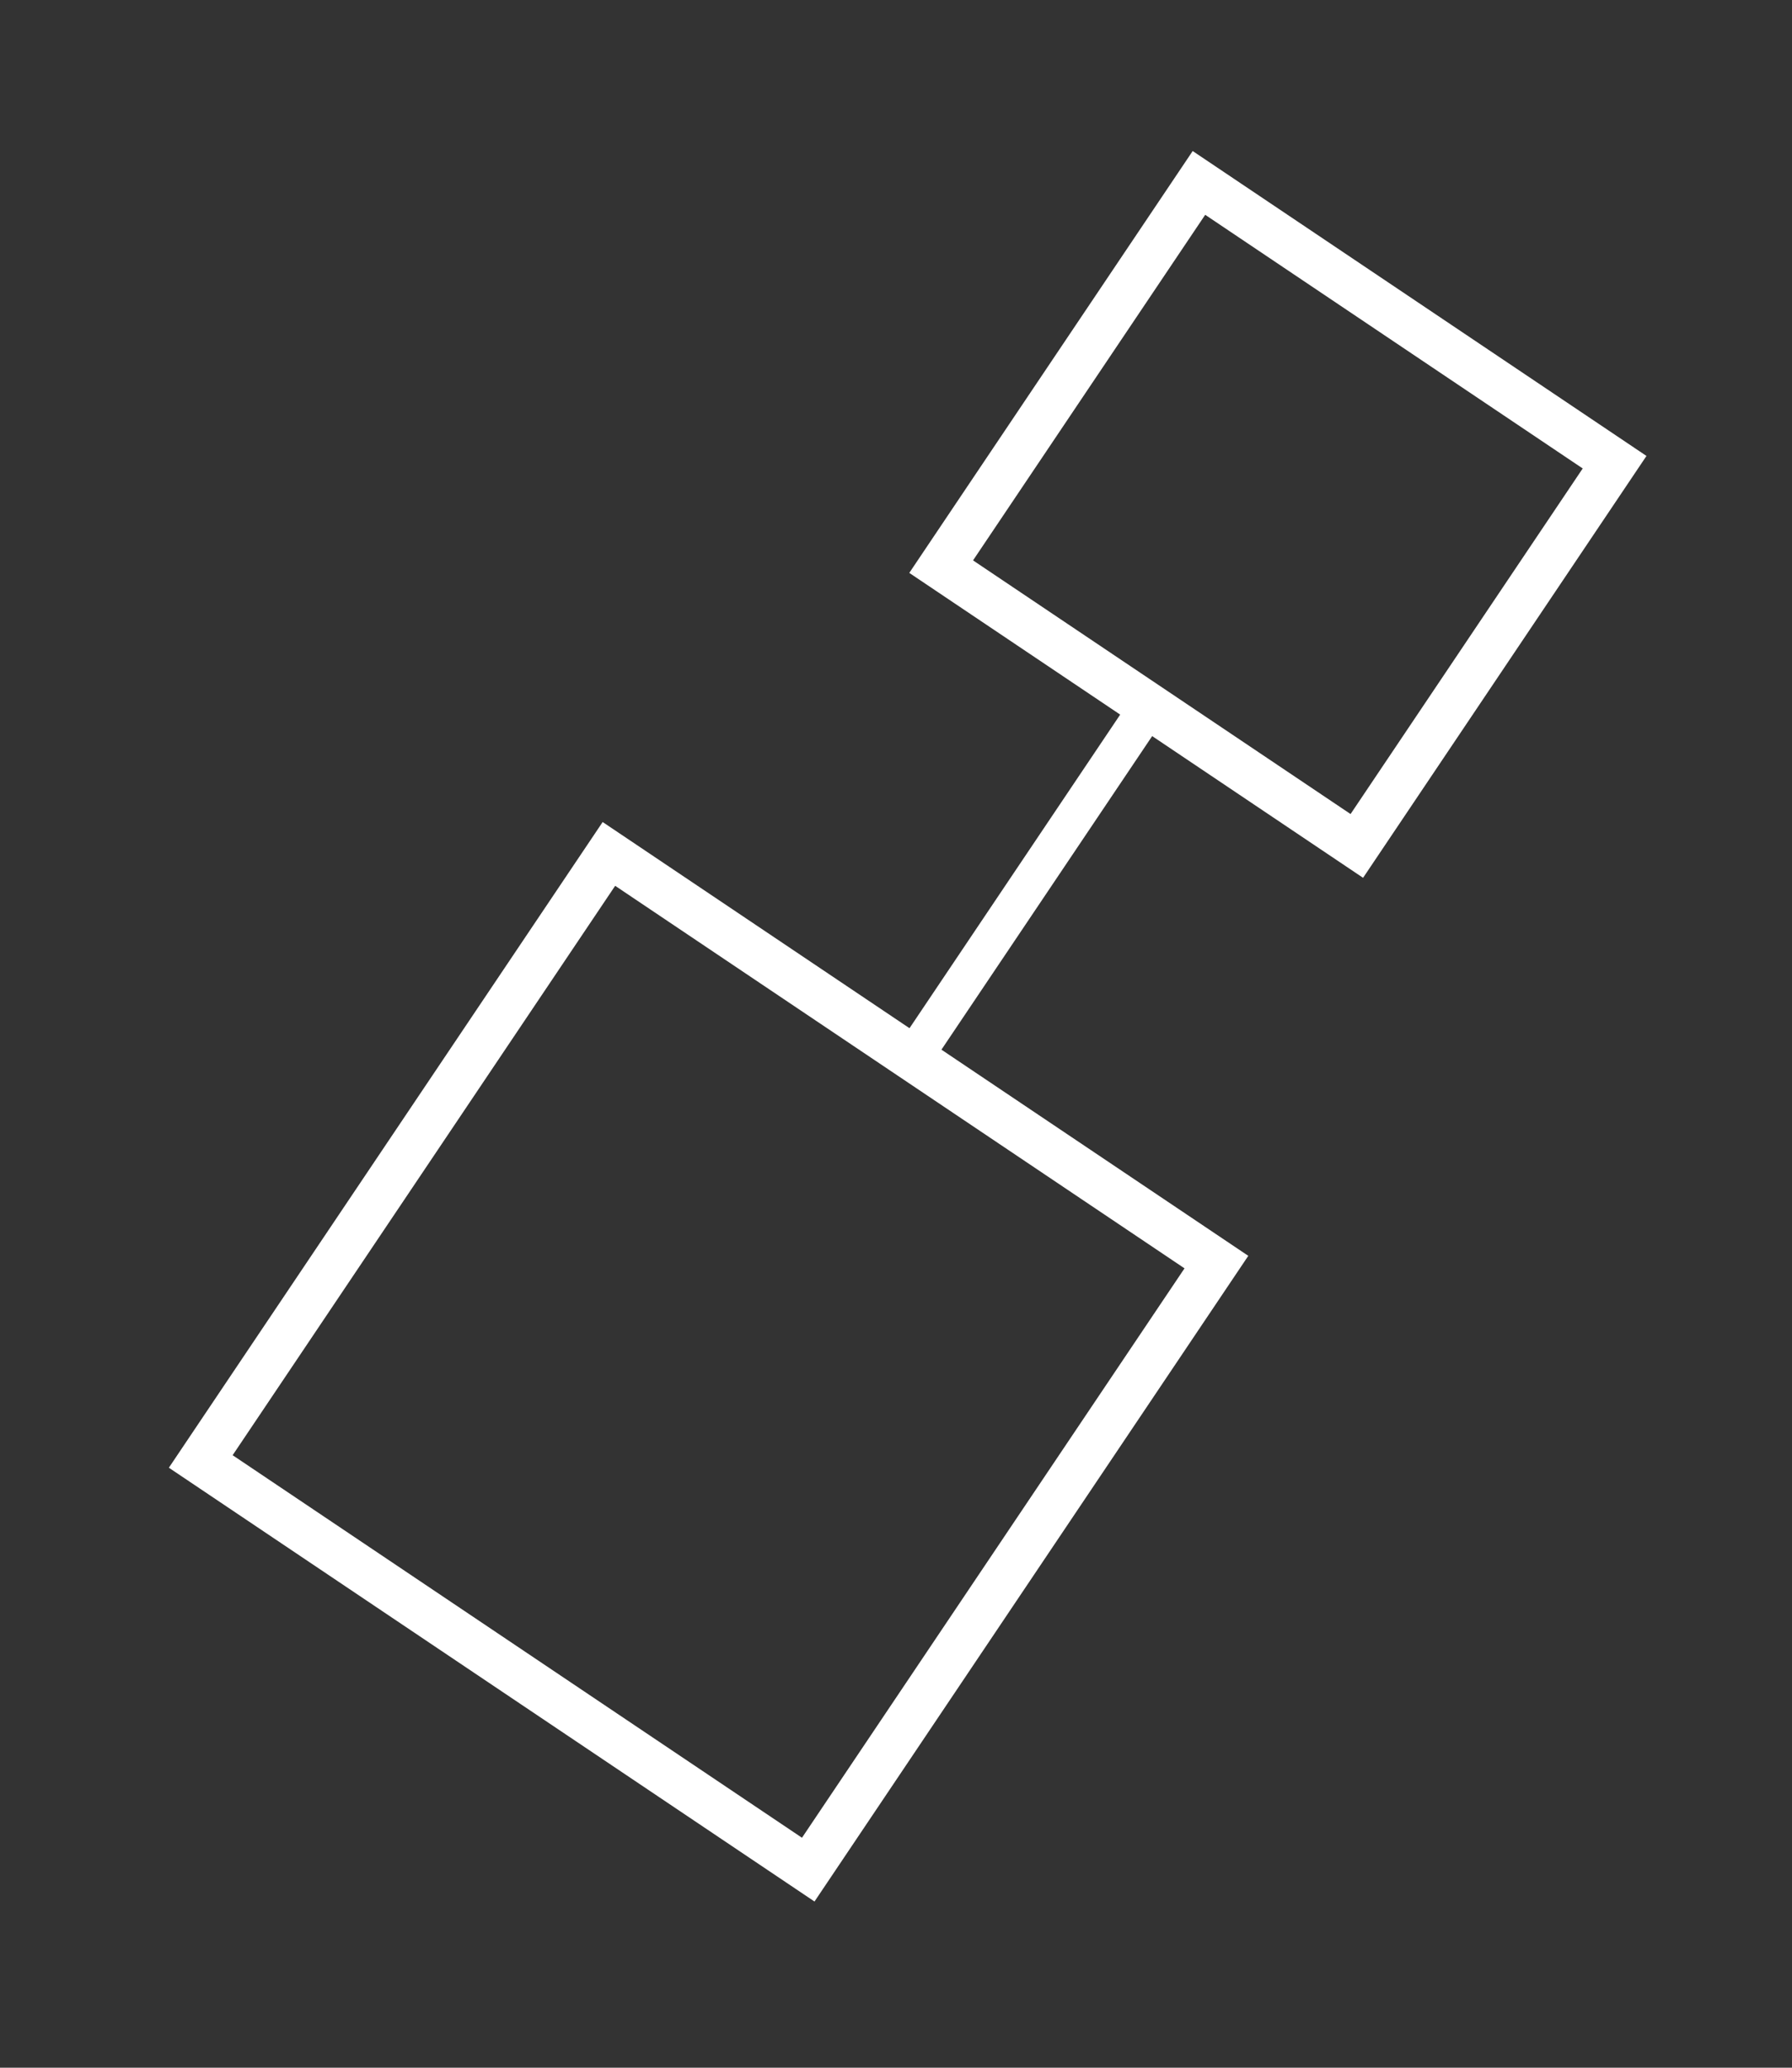 <svg xmlns="http://www.w3.org/2000/svg" width="39" height="45">
    <rect width="100%" height="100%" fill="#333333" stroke="none"/>
    <path fill="#F78631" fill-opacity="0" fill-rule="evenodd" stroke="#FFF" d="M26.093 3.981l9.046 6.078-5.61 8.351-9.046-6.078 5.61-8.351z"/>
    <path fill="#FFF" fill-rule="evenodd" d="M24.658 15.137l.696.468-5.144 7.654-.695-.467 5.143-7.655z"/>
    <path fill="#F78631" fill-opacity="0" fill-rule="evenodd" stroke="#FFF" d="M13.252 18.584l13.221 8.883-8.883 13.222-13.221-8.883 8.883-13.222z"/>
</svg>
